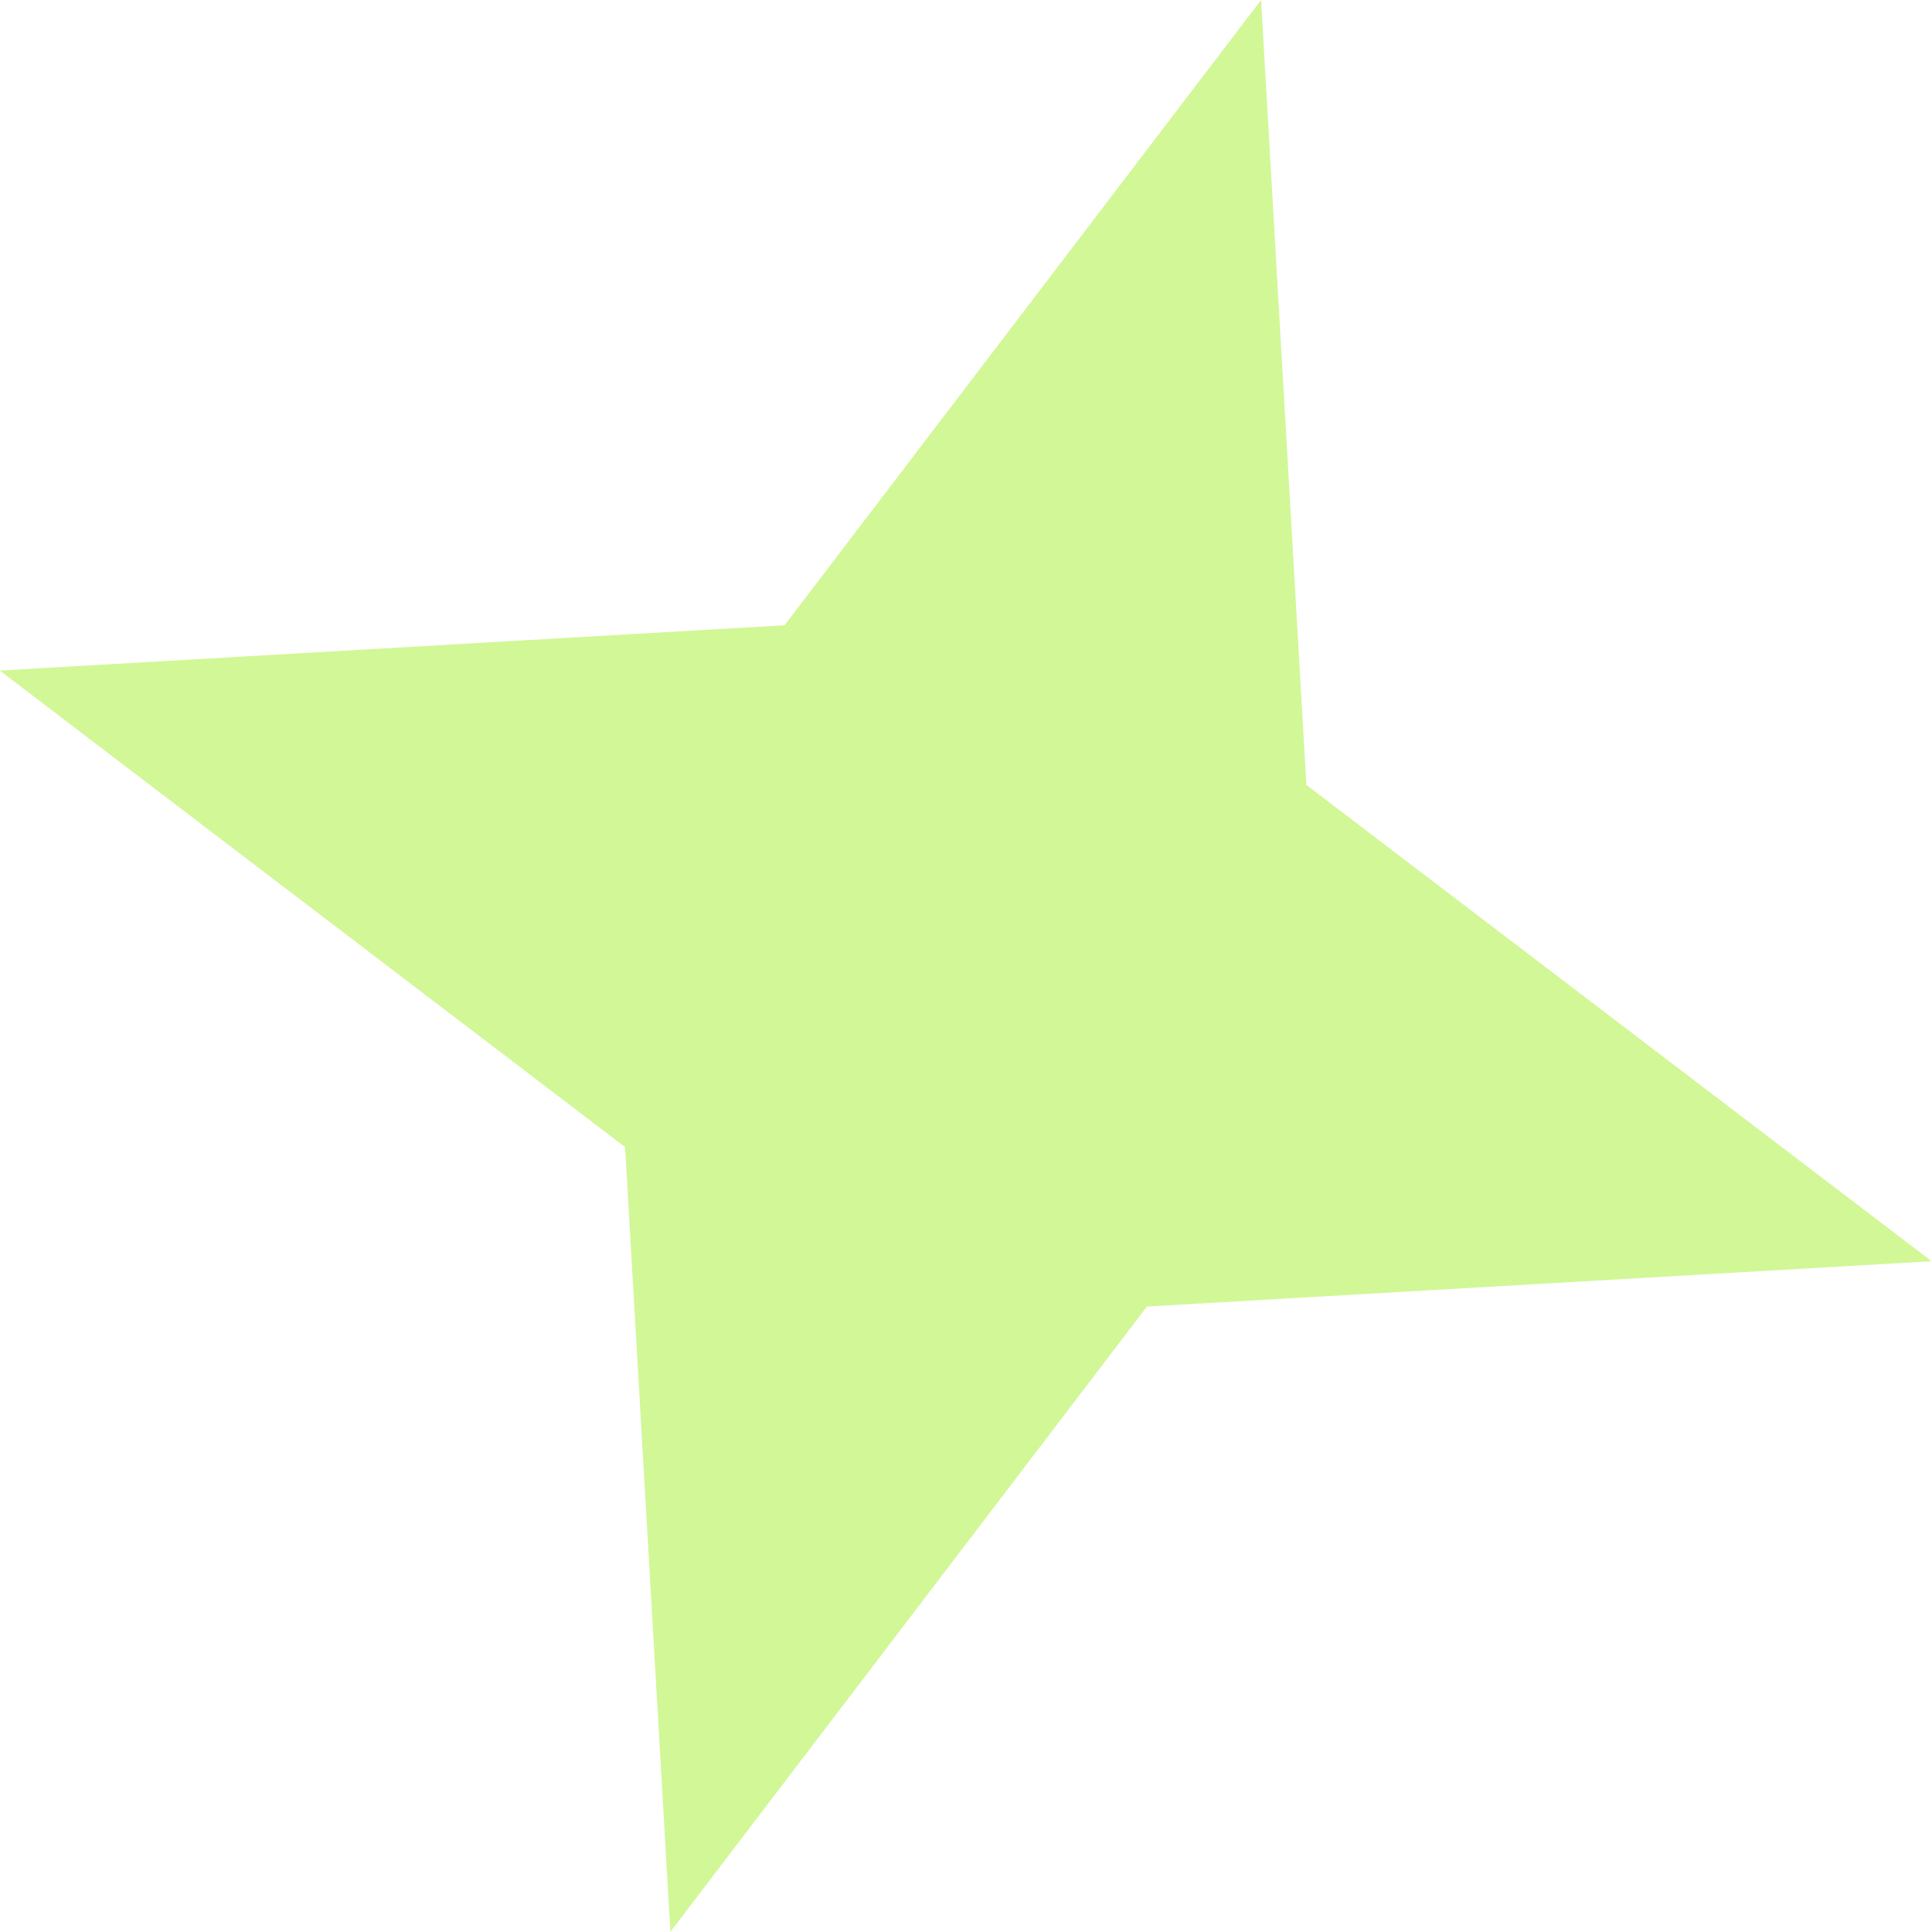 <svg width="11" height="11" viewBox="0 0 11 11" fill="none" xmlns="http://www.w3.org/2000/svg">
<path d="M7.18 0L7.438 4.469L10.998 7.181L6.53 7.439L3.817 10.999L3.559 6.531L-0.001 3.818L4.467 3.56L7.18 0Z" fill="#9DED1A" fill-opacity="0.45"/>
</svg>
